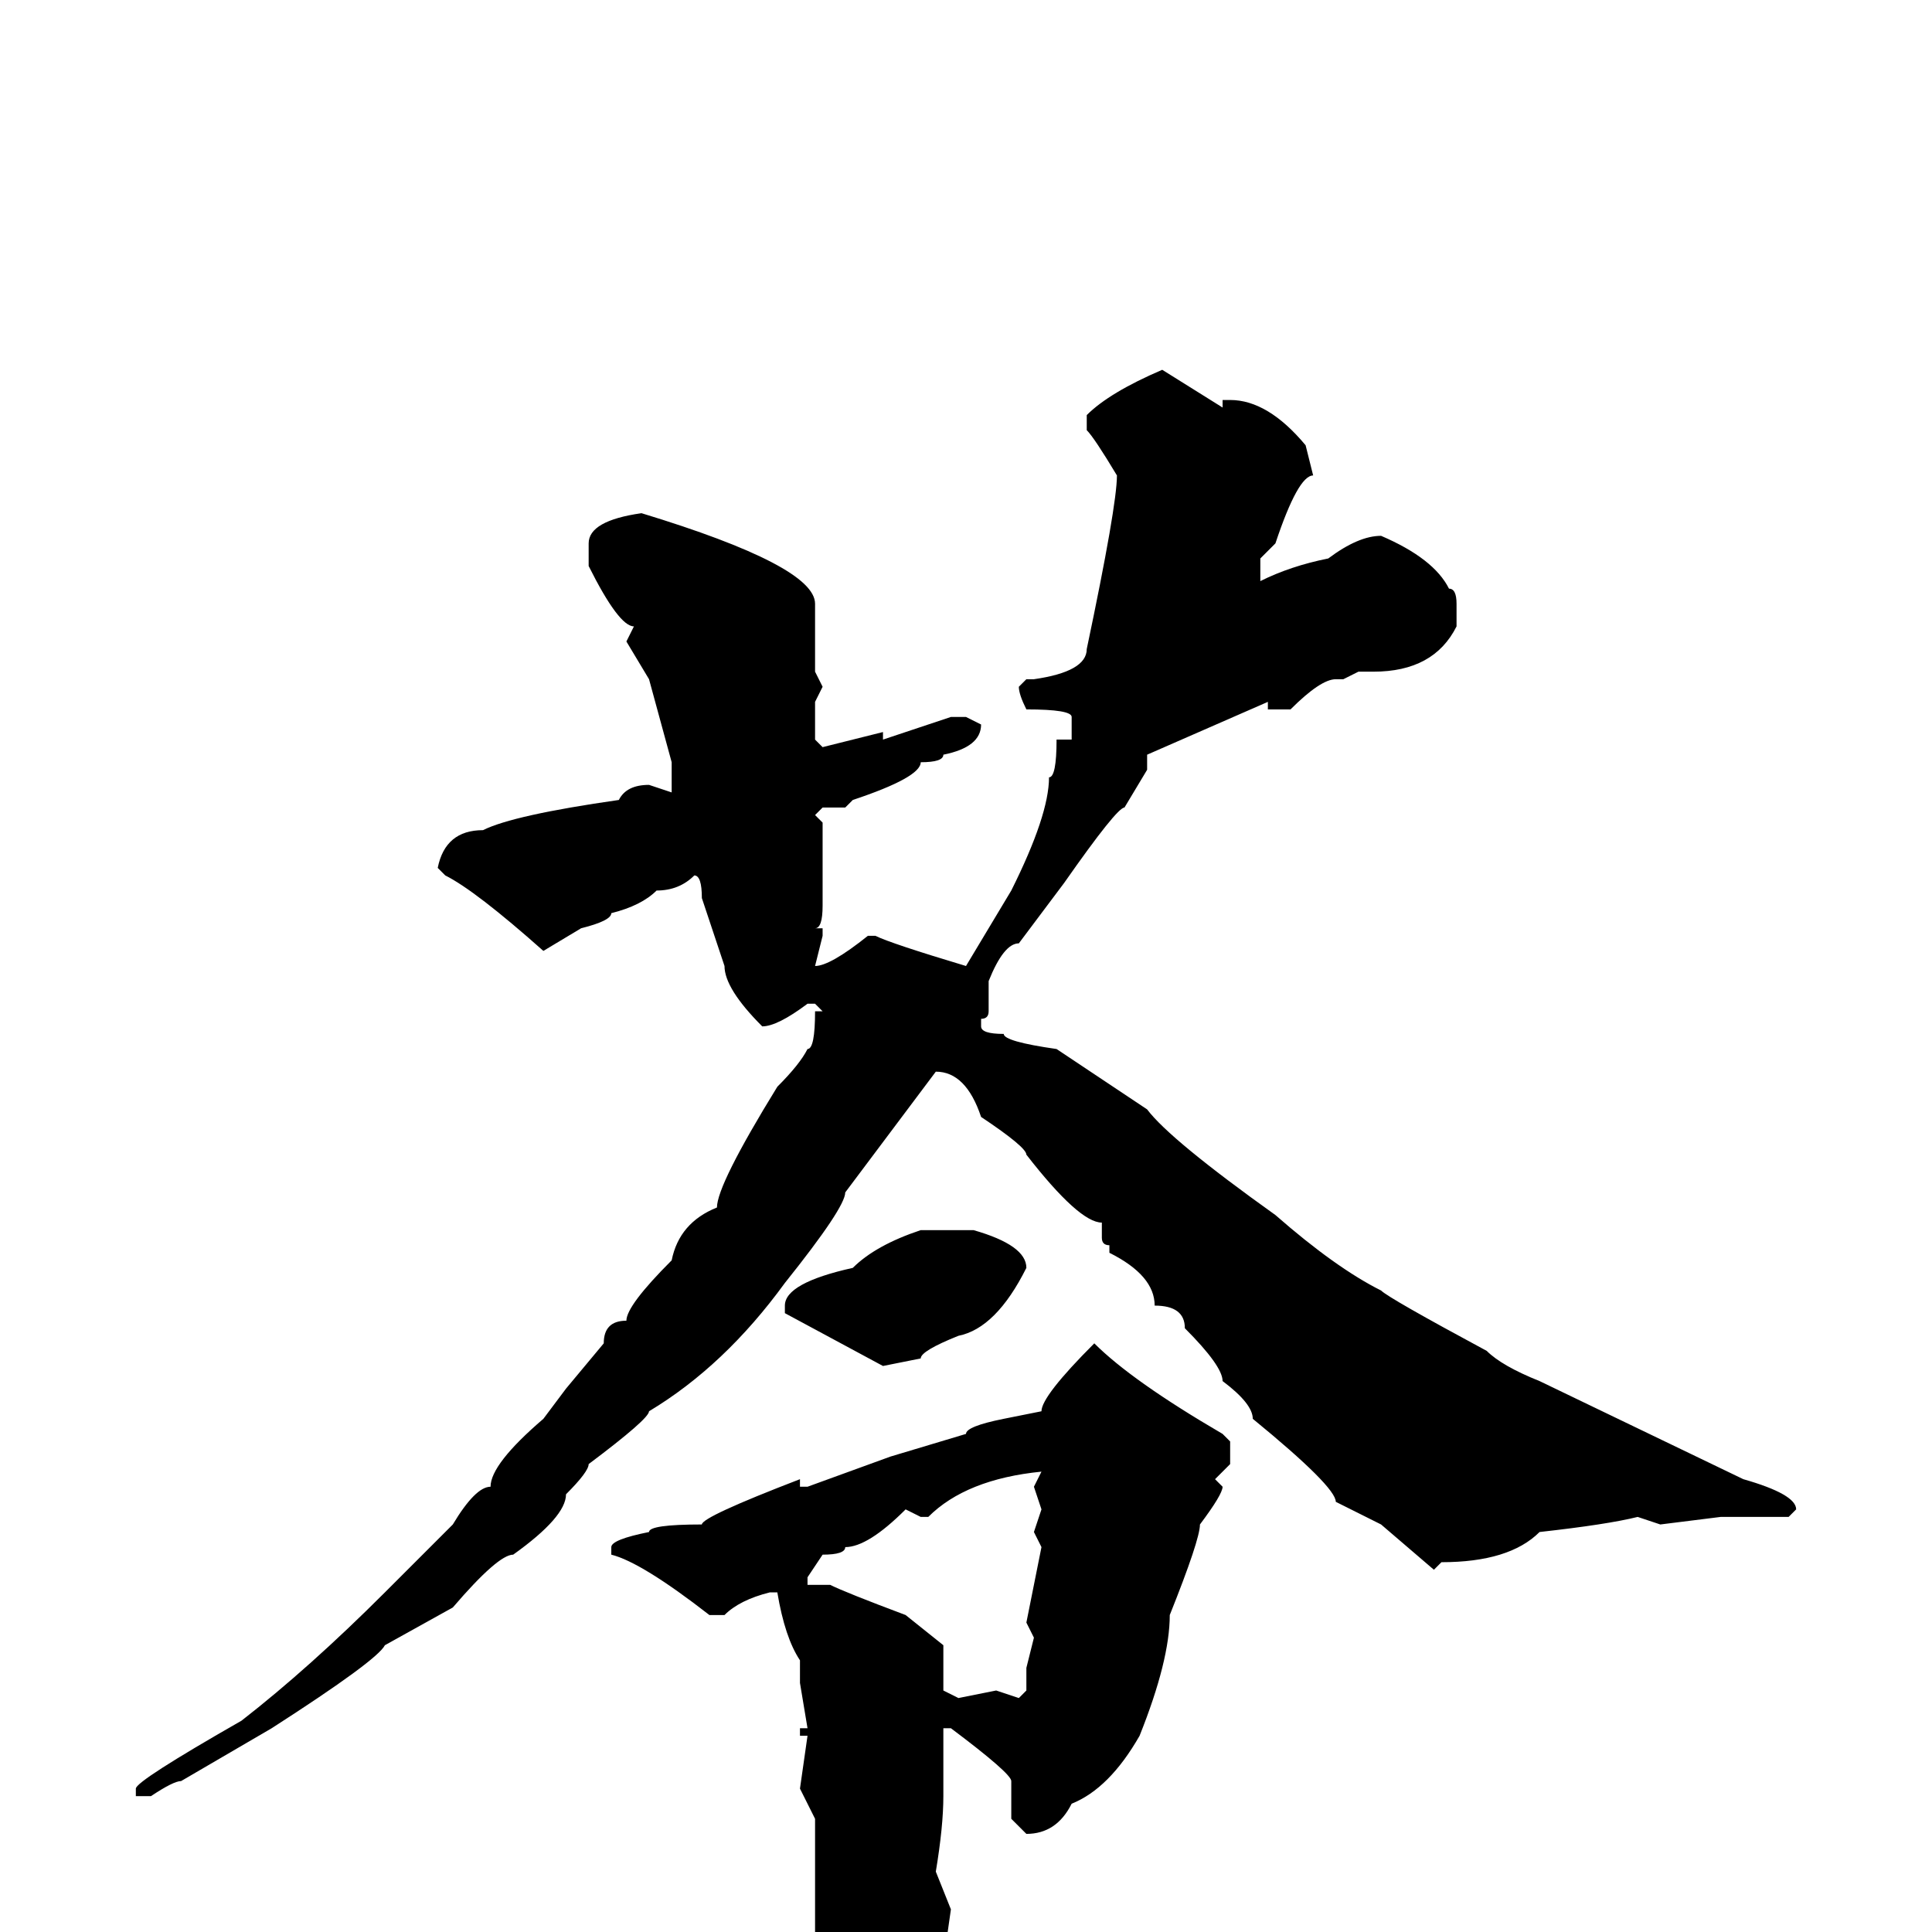 <svg xmlns="http://www.w3.org/2000/svg" viewBox="0 -256 256 256">
	<path fill="#000000" d="M154 -207L162 -202V-203H163Q168 -203 173 -197L174 -193Q172 -193 169 -184L167 -182V-179Q171 -181 176 -182Q180 -185 183 -185Q190 -182 192 -178Q193 -178 193 -176V-173Q190 -167 182 -167H180L178 -166H177Q175 -166 171 -162H168V-163L152 -156V-155V-154L149 -149Q148 -149 141 -139L135 -131Q133 -131 131 -126V-123V-122Q131 -121 130 -121V-120Q130 -119 133 -119Q133 -118 140 -117L152 -109Q155 -105 169 -95Q177 -88 183 -85Q184 -84 197 -77Q199 -75 204 -73L231 -60Q238 -58 238 -56L237 -55H230H228L220 -54L217 -55Q213 -54 204 -53Q200 -49 191 -49L190 -48L183 -54L177 -57Q177 -59 166 -68Q166 -70 162 -73Q162 -75 157 -80Q157 -83 153 -83Q153 -87 147 -90V-91Q146 -91 146 -92V-94Q143 -94 136 -103Q136 -104 130 -108Q128 -114 124 -114L112 -98Q112 -96 104 -86Q96 -75 86 -69Q86 -68 78 -62Q78 -61 75 -58Q75 -55 68 -50Q66 -50 60 -43L51 -38Q50 -36 36 -27L24 -20Q23 -20 20 -18H19H18V-19Q18 -20 32 -28Q41 -35 51 -45L60 -54Q63 -59 65 -59Q65 -62 72 -68L75 -72L80 -78Q80 -81 83 -81Q83 -83 89 -89Q90 -94 95 -96Q95 -99 103 -112Q106 -115 107 -117Q108 -117 108 -122H109L108 -123H107Q103 -120 101 -120Q96 -125 96 -128L93 -137Q93 -140 92 -140Q90 -138 87 -138Q85 -136 81 -135Q81 -134 77 -133L72 -130Q63 -138 59 -140L58 -141Q59 -146 64 -146Q68 -148 82 -150Q83 -152 86 -152L89 -151V-152V-155L86 -166L83 -171L84 -173Q82 -173 78 -181V-184Q78 -187 85 -188Q108 -181 108 -176V-169V-167L109 -165L108 -163V-158L109 -157L117 -159V-158L126 -161H128L130 -160Q130 -157 125 -156Q125 -155 122 -155Q122 -153 113 -150L112 -149H111H109L108 -148L109 -147V-145V-138V-136Q109 -133 108 -133H109V-132L108 -128Q110 -128 115 -132H116Q118 -131 128 -128L134 -138Q139 -148 139 -153Q140 -153 140 -158H142V-161Q142 -162 136 -162Q135 -164 135 -165L136 -166H137Q144 -167 144 -170Q148 -189 148 -193Q145 -198 144 -199V-201Q147 -204 154 -207ZM123 -93H129Q136 -91 136 -88Q132 -80 127 -79Q122 -77 122 -76L117 -75L104 -82V-83Q104 -86 113 -88Q116 -91 122 -93ZM145 -78Q150 -73 162 -66L163 -65V-62L161 -60L162 -59Q162 -58 159 -54Q159 -52 155 -42Q155 -36 151 -26Q147 -19 142 -17Q140 -13 136 -13L134 -15V-20Q134 -21 126 -27H125V-22V-20V-18Q125 -14 124 -8L126 -3L125 4V6L124 9L125 12V13Q124 15 122 22L116 28L112 31H111Q110 31 108 27L107 10Q108 8 108 4V1V-4V-15L106 -19L107 -26H106V-27H107L106 -33V-36Q104 -39 103 -45H102Q98 -44 96 -42H94Q85 -49 81 -50V-51Q81 -52 86 -53Q86 -54 93 -54Q93 -55 106 -60V-59H107L118 -63L128 -66Q128 -67 133 -68L138 -69Q138 -71 145 -78ZM123 -55H122L120 -56Q115 -51 112 -51Q112 -50 109 -50L107 -47V-46H110Q112 -45 120 -42L125 -38V-37V-32L127 -31L132 -32L135 -31L136 -32V-35L137 -39L136 -41L138 -51L137 -53L138 -56L137 -59L138 -61Q128 -60 123 -55Z"/>
</svg>